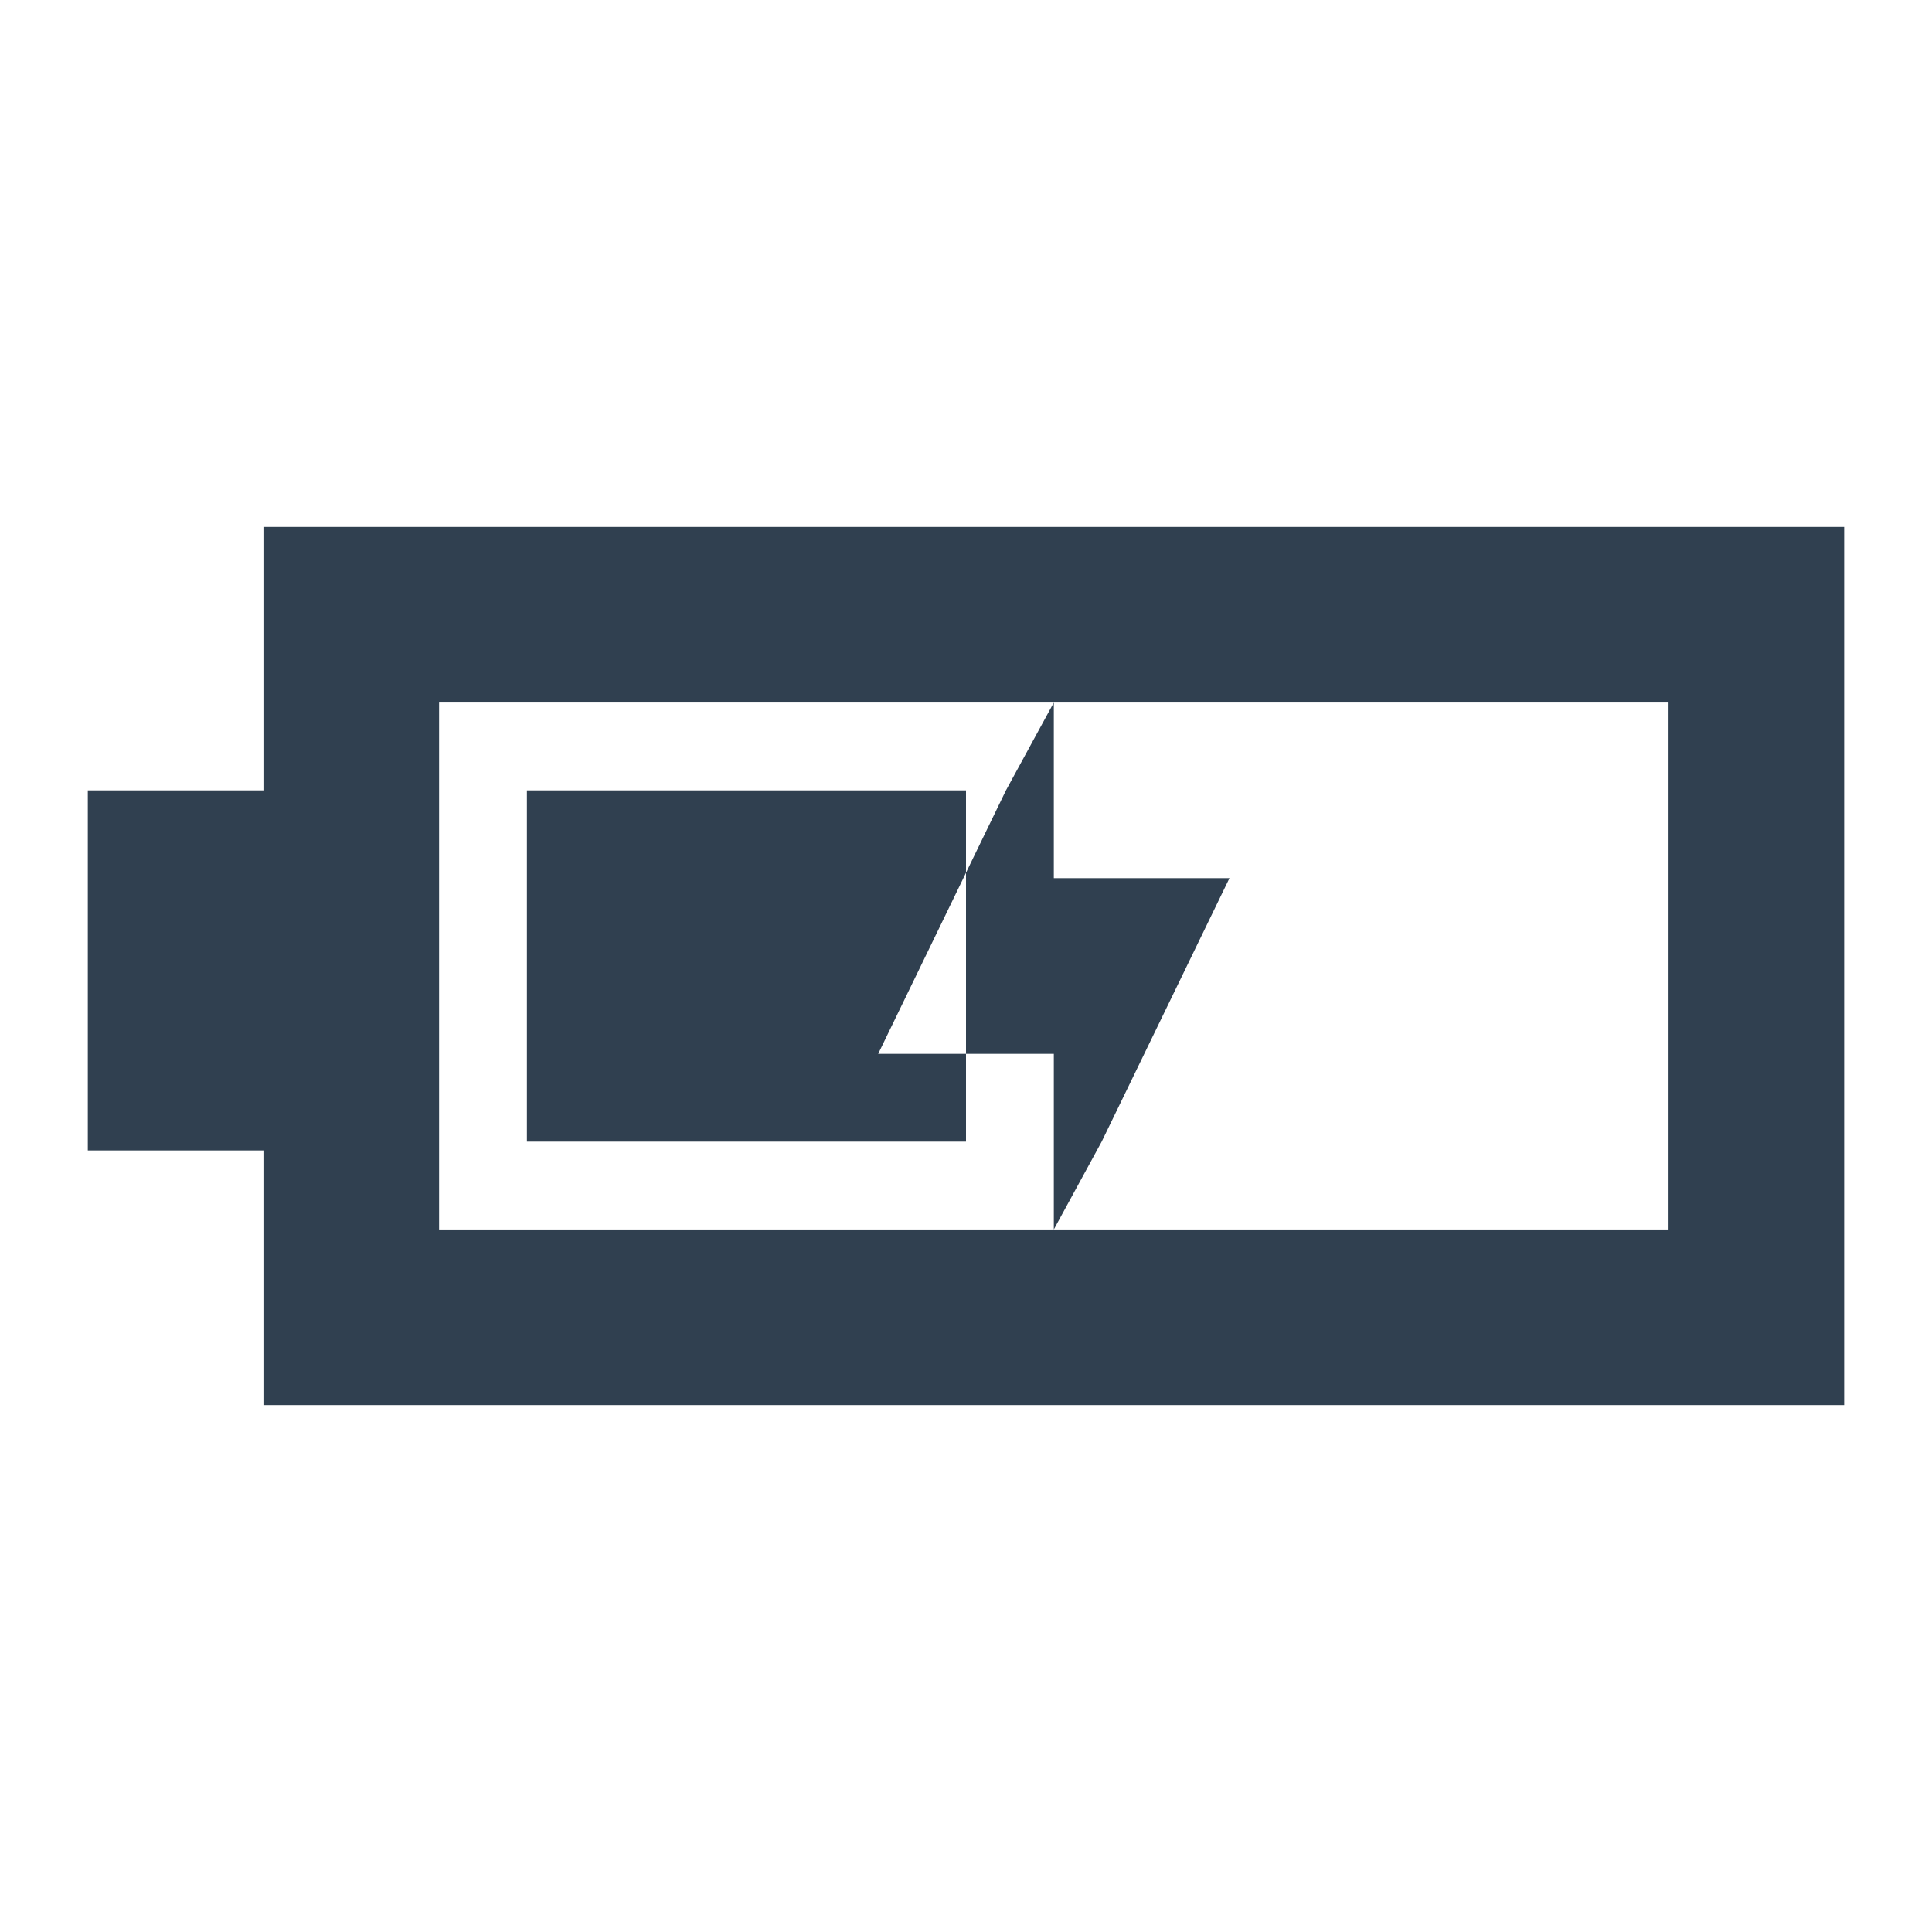 <?xml version="1.0" encoding="UTF-8" standalone="no"?>
<!-- Created with Inkscape (http://www.inkscape.org/) -->

<svg
   xmlns:dc="http://purl.org/dc/elements/1.1/"
   xmlns:cc="http://creativecommons.org/ns#"
   xmlns:rdf="http://www.w3.org/1999/02/22-rdf-syntax-ns#"
   xmlns:svg="http://www.w3.org/2000/svg"
   xmlns="http://www.w3.org/2000/svg"
   xmlns:sodipodi="http://sodipodi.sourceforge.net/DTD/sodipodi-0.dtd"
   xmlns:inkscape="http://www.inkscape.org/namespaces/inkscape"
   width="22"
   height="22"
   id="svg4359"
   version="1.1"
   inkscape:version="0.91+devel r"
   sodipodi:docname="battery-050-charging.svg"
   viewBox="0 0 22 22">
  <defs
     id="defs4361">
    <clipPath
       id="clipPath6">
      <rect
         id="rect8"
         x="26.85"
         y="220.75"
         width="3.825"
         height="6.375"
         style="color:#bebebe;fill:#bebebe" />
    </clipPath>
    <clipPath
       id="clipPath10">
      <rect
         id="rect12"
         x="26.966"
         y="221.33"
         width="2.898"
         height="5.216"
         style="color:#bebebe;fill:#bebebe" />
    </clipPath>
    <clipPath
       id="clipPath14">
      <rect
         id="rect16"
         x="26.999"
         y="221.5"
         width="1.876"
         height="4.874"
         style="color:#bebebe;fill:#bebebe" />
    </clipPath>
    <clipPath
       id="clipPath3025">
      <rect
         height="4.874"
         width="1.876"
         y="221.5"
         x="26.999"
         id="rect3027"
         style="color:#bebebe;fill:#bebebe" />
    </clipPath>
    <clipPath
       id="clipPath3021">
      <rect
         height="5.216"
         width="2.898"
         y="221.33"
         x="26.966"
         id="rect3023"
         style="color:#bebebe;fill:#bebebe" />
    </clipPath>
    <clipPath
       id="clipPath3017">
      <rect
         height="6.375"
         width="3.825"
         y="220.75"
         x="26.85"
         id="rect3019"
         style="color:#bebebe;fill:#bebebe" />
    </clipPath>
  </defs>
  <sodipodi:namedview
     id="base"
     pagecolor="#ffffff"
     bordercolor="#666666"
     borderopacity="1.0"
     inkscape:pageopacity="0.0"
     inkscape:pageshadow="2"
     inkscape:zoom="32"
     inkscape:cx="7.6156318"
     inkscape:cy="9.4614751"
     inkscape:current-layer="layer1"
     showgrid="true"
     inkscape:grid-bbox="true"
     inkscape:document-units="px"
     inkscape:window-width="2560"
     inkscape:window-height="964"
     inkscape:window-x="-4"
     inkscape:window-y="34"
     inkscape:window-maximized="1"
     inkscape:showpageshadow="false"
     borderlayer="true"
     showguides="true"
     fit-margin-top="0"
     fit-margin-left="0"
     fit-margin-right="0"
     fit-margin-bottom="0">
    <inkscape:grid
       type="xygrid"
       id="grid4105"
       originx="1.110223e-16"
       originy="0"
       empspacing="2" />
    <sodipodi:guide
       position="-1,22"
       orientation="22,0"
       id="guide4111" />
    <sodipodi:guide
       position="23,-1"
       orientation="0,22"
       id="guide4113" />
    <sodipodi:guide
       position="23,-1"
       orientation="-22,0"
       id="guide4115" />
    <sodipodi:guide
       position="11,10"
       orientation="16,0"
       id="guide4130" />
    <sodipodi:guide
       position="12,11"
       orientation="0,16"
       id="guide4132" />
    <sodipodi:guide
       position="19,19"
       orientation="0,-16"
       id="guide4136" />
    <sodipodi:guide
       position="3,22"
       orientation="19,0"
       id="guide4152" />
    <sodipodi:guide
       position="3,3"
       orientation="0,4"
       id="guide4154" />
    <sodipodi:guide
       position="15,3"
       orientation="0,4"
       id="guide4162" />
    <sodipodi:guide
       position="19,3"
       orientation="-19,0"
       id="guide4164" />
    <sodipodi:guide
       position="-1,23"
       orientation="0,-4"
       id="guide4166" />
  </sodipodi:namedview>
  <g
     id="layer1"
     inkscape:label="Layer 1"
     inkscape:groupmode="layer"
     transform="translate(0,-26)">
    <rect
       style="color:#000000;clip-rule:nonzero;display:inline;overflow:visible;visibility:visible;opacity:1;isolation:auto;mix-blend-mode:normal;color-interpolation:sRGB;color-interpolation-filters:linearRGB;solid-color:#000000;solid-opacity:1;fill:#304050;fill-opacity:1;fill-rule:nonzero;stroke:none;stroke-width:1;stroke-linecap:butt;stroke-linejoin:miter;stroke-miterlimit:4;stroke-dasharray:none;stroke-dashoffset:0;stroke-opacity:1;color-rendering:auto;image-rendering:auto;shape-rendering:auto;text-rendering:auto;enable-background:accumulate"
       id="rect4147-8"
       width="2"
       height="2"
       x="-3"
       y="25" />
    <path
       style="opacity:1;fill:#304050;fill-opacity:1;stroke:none;stroke-width:1;stroke-linecap:round;stroke-linejoin:miter;stroke-miterlimit:4;stroke-dasharray:none;stroke-opacity:1"
       d="M 3,6 V 9 H 2 1 v 4.1 H 2 3 V 16 H 21 V 6 Z m 2,2 h 14 v 6 H 5 Z"
       transform="translate(0,26)"
       id="rect4152"
       inkscape:connector-curvature="0"
       sodipodi:nodetypes="cccccccccccccccc" />
    <path
       style="color:#000000;text-decoration:none;text-decoration-line:none;text-decoration-style:solid;text-decoration-color:#000000;clip-rule:nonzero;display:inline;overflow:visible;visibility:visible;opacity:1;isolation:auto;mix-blend-mode:normal;color-interpolation:sRGB;color-interpolation-filters:linearRGB;solid-color:#000000;solid-opacity:1;fill:#304050;fill-opacity:1;fill-rule:nonzero;stroke:none;stroke-width:1;stroke-linecap:butt;stroke-linejoin:miter;stroke-miterlimit:4;stroke-dasharray:none;stroke-dashoffset:0;stroke-opacity:1;color-rendering:auto;image-rendering:auto;shape-rendering:auto;text-rendering:auto;enable-background:accumulate"
       d="M 12 8 L 11.455 9 L 11 9.938 L 11 12 L 12 12 L 12 13 L 12 14 L 12.545 13 L 14 10 L 12 10 L 12 9 L 12 8 z "
       transform="translate(0,26)"
       id="rect4164" />
    <path
       style="opacity:1;fill:#304050;fill-opacity:1;stroke:none;stroke-width:1;stroke-linecap:round;stroke-linejoin:miter;stroke-miterlimit:4;stroke-dasharray:none;stroke-opacity:1"
       d="M 6 9 L 6 13 L 11 13 L 11 12 L 10 12 L 11 9.938 L 11 9 L 6 9 z "
       transform="translate(0,26)"
       id="rect4212" />
  </g>
</svg>
